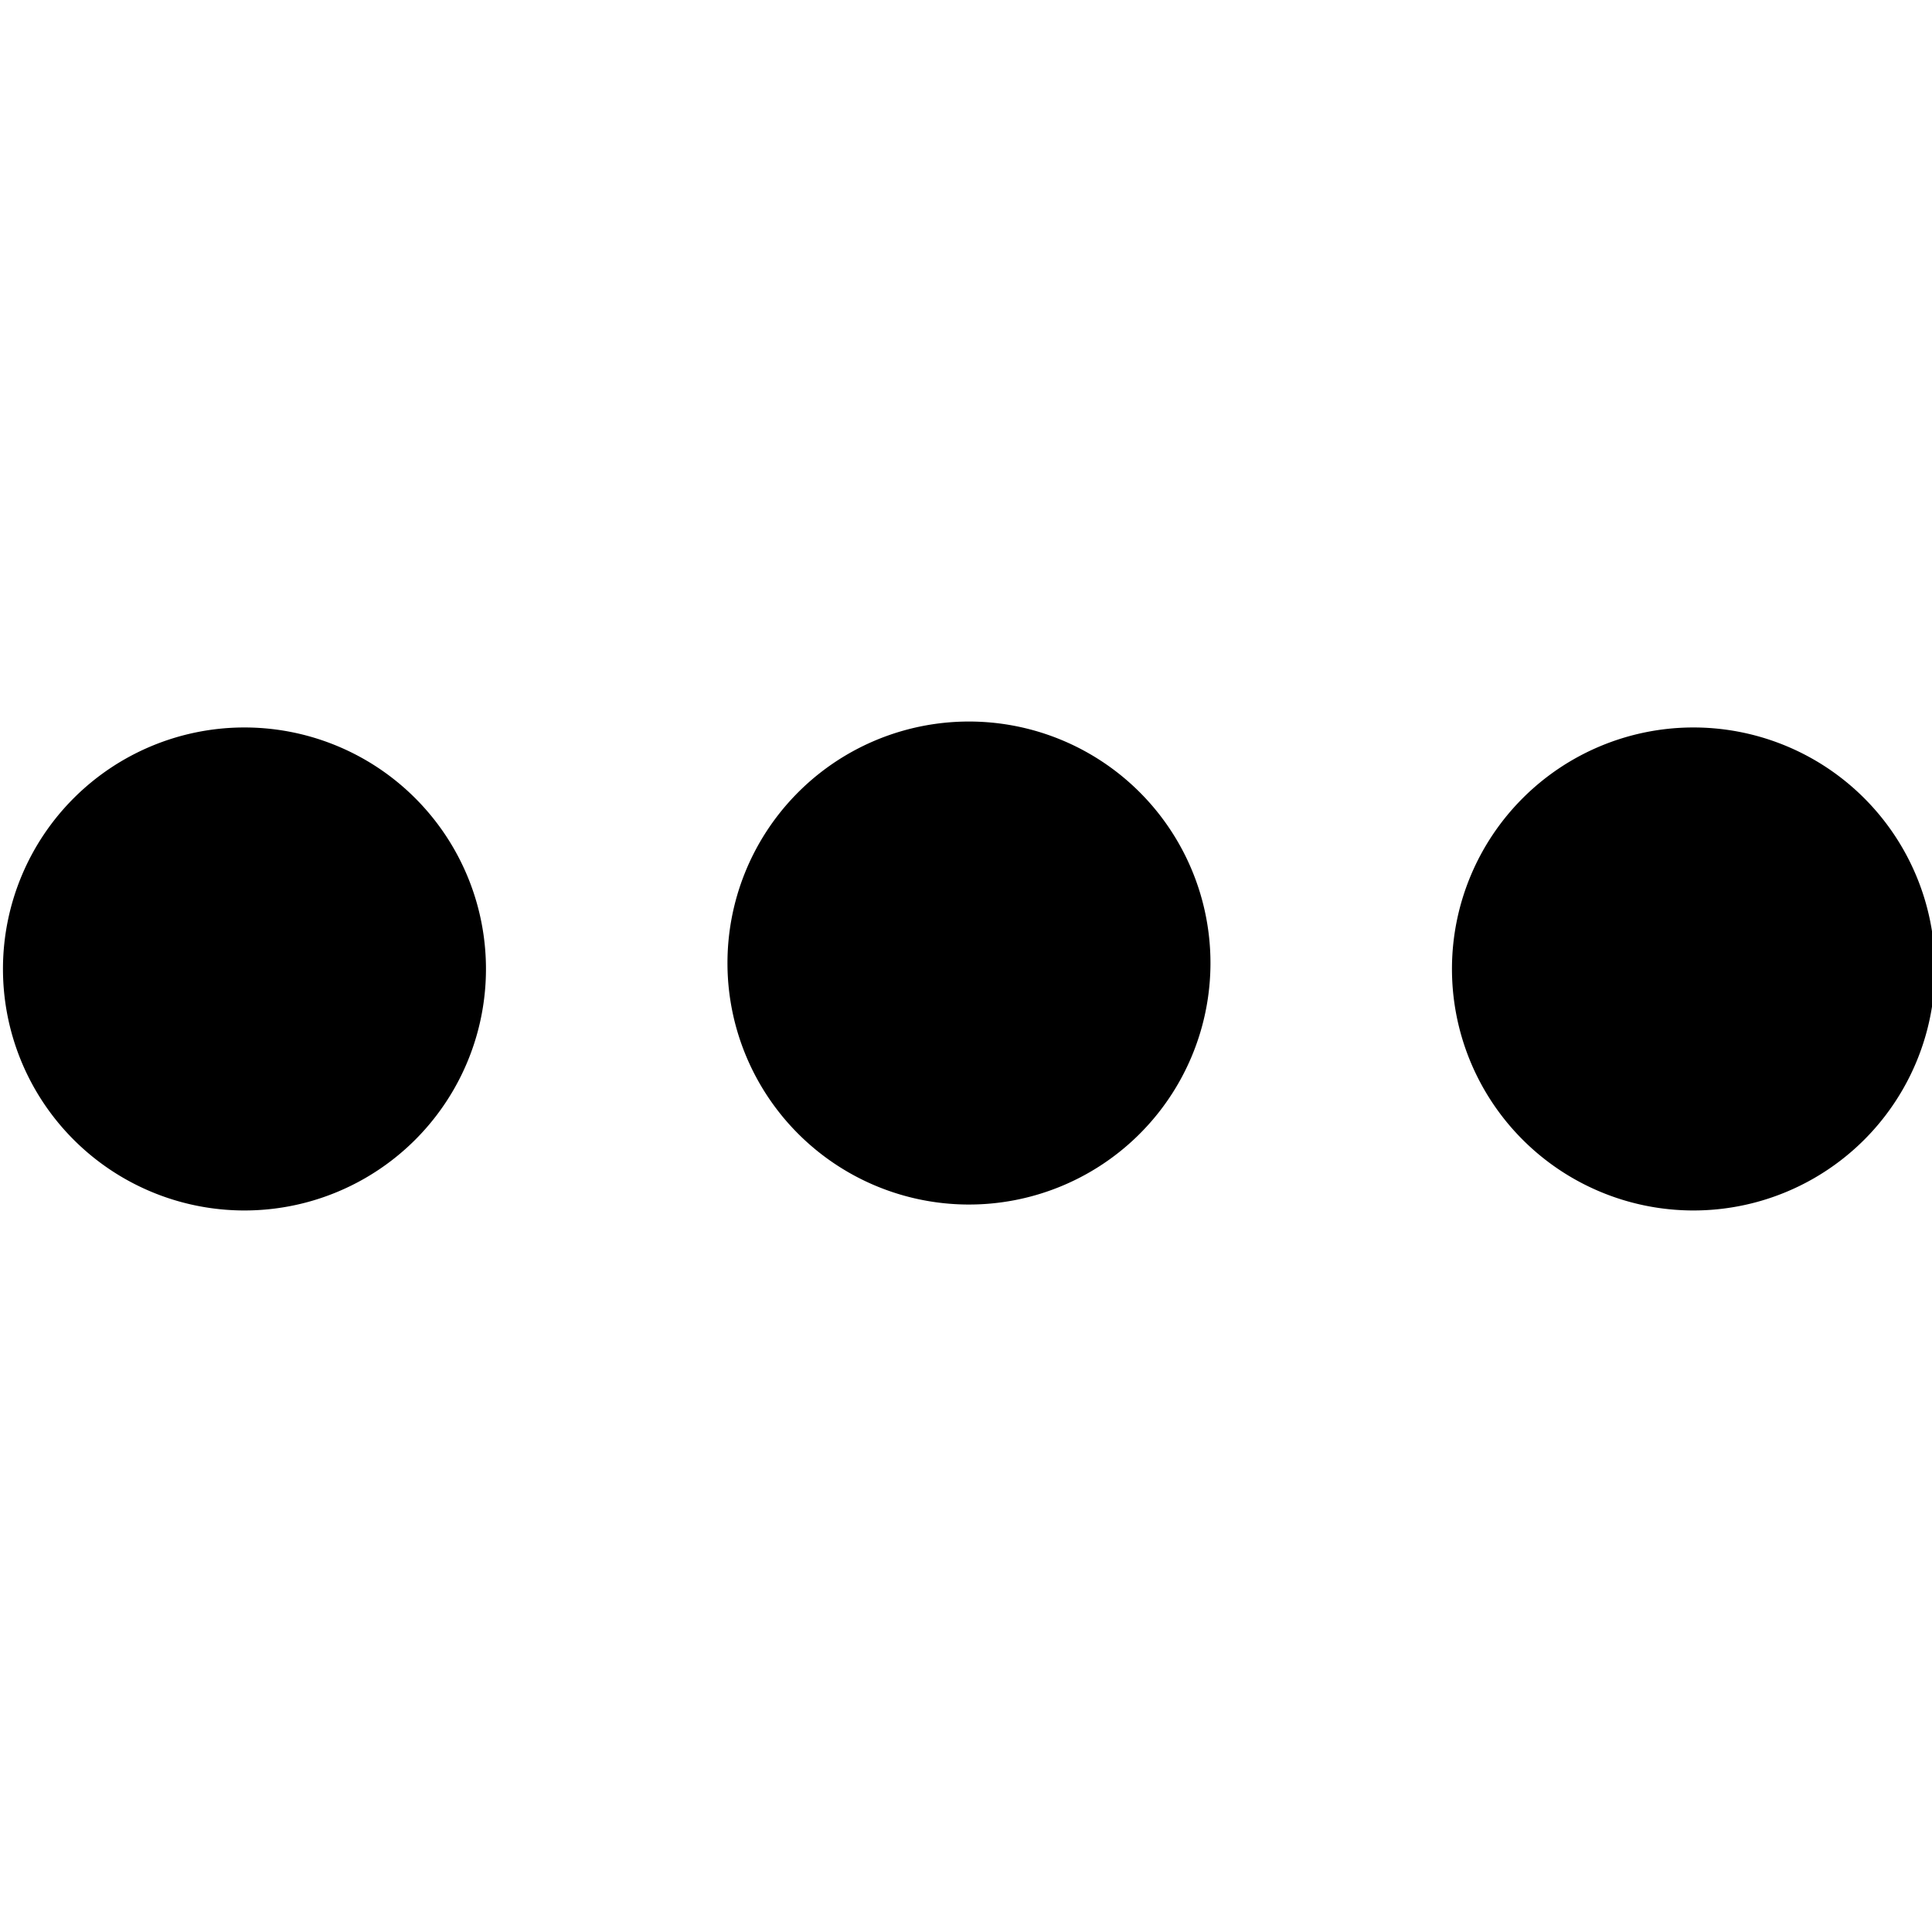 <svg xmlns="http://www.w3.org/2000/svg" width="16" height="16" viewBox="0 0 16 16" fill="currentColor"><path fill-rule="evenodd" clip-rule="evenodd" d="M3.414 6.586A2 2 0 1 1 .586 9.414a2 2 0 0 1 2.828-2.828zm12 0a2 2 0 1 1-2.828 2.828 2 2 0 0 1 2.828-2.828zm-6 2.828a2 2 0 1 0-2.828-2.828 2 2 0 0 0 2.828 2.828z"></path></svg>